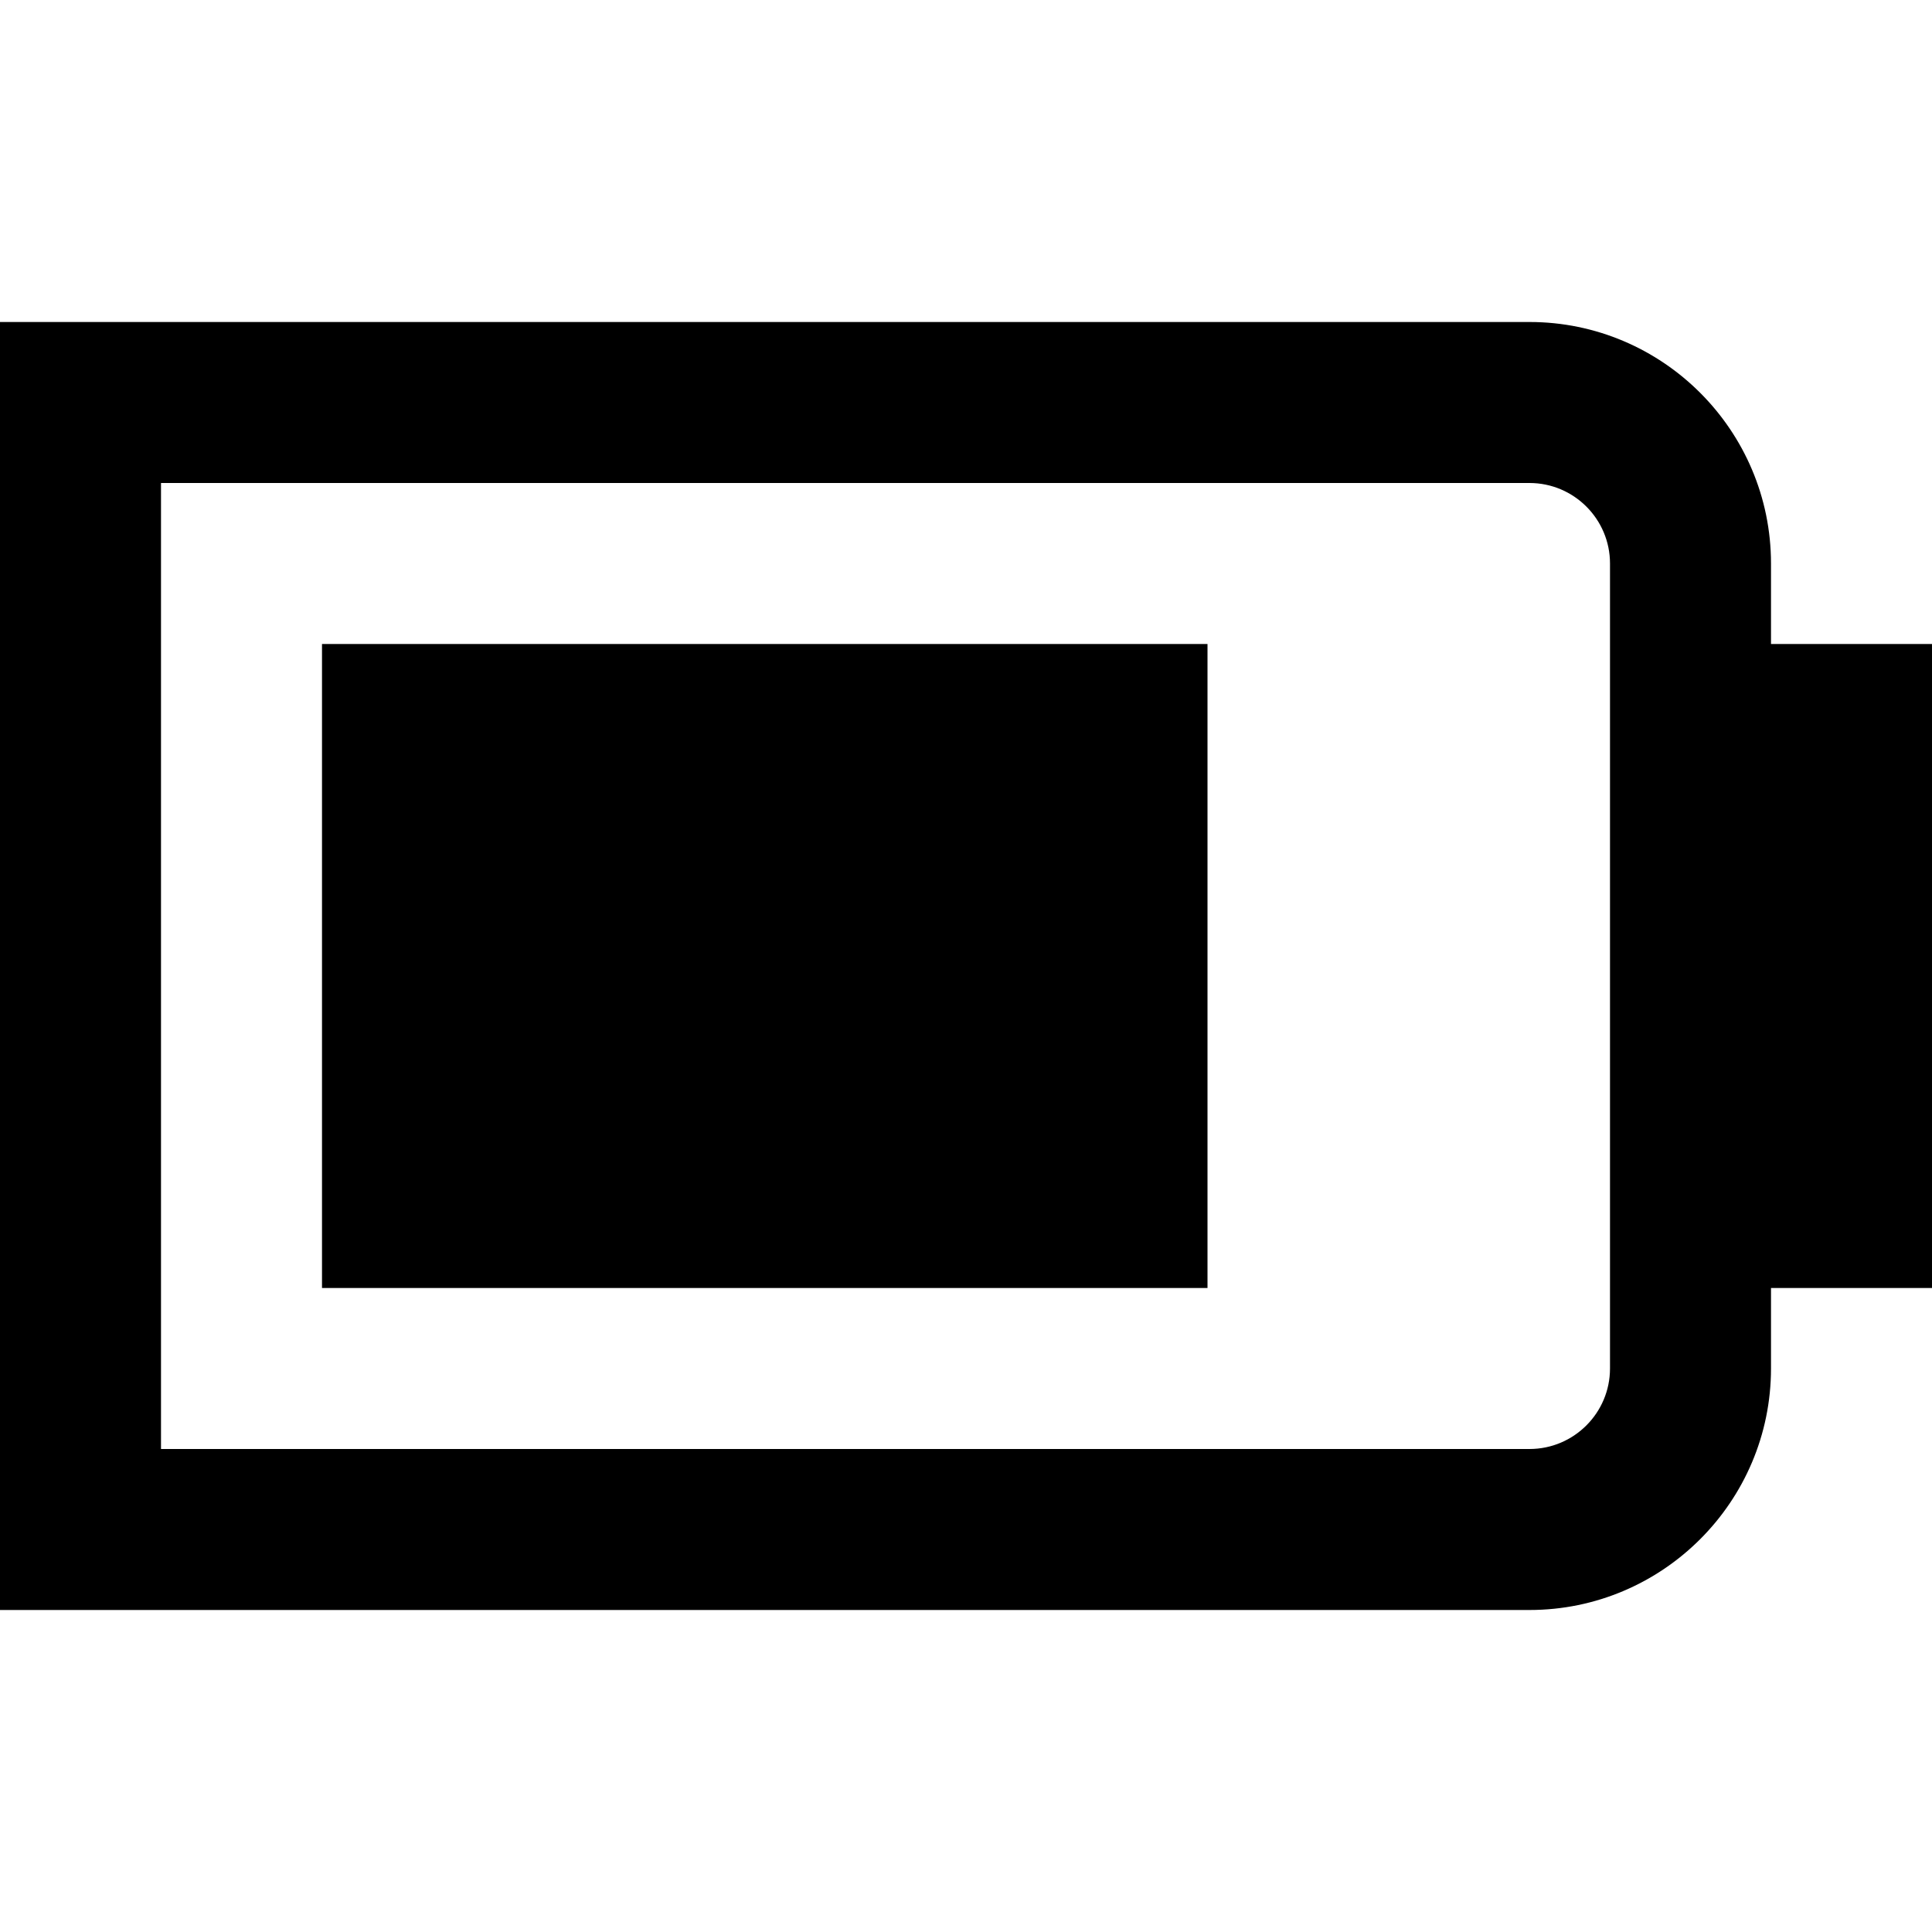 <?xml version="1.0" encoding="UTF-8"?>
<svg xmlns="http://www.w3.org/2000/svg" id="Layer_1" data-name="Layer 1" viewBox="0 0 24 24" width="512" height="512"><path d="M24,8h-2v-1c0-1.654-1.346-3-3-3H0V20H19c1.654,0,3-1.346,3-3v-1h2V8Zm-4,9c0,.551-.448,1-1,1H2V6H19c.552,0,1,.449,1,1v10Zm-16-1H15V8H4v8Z"/></svg>
